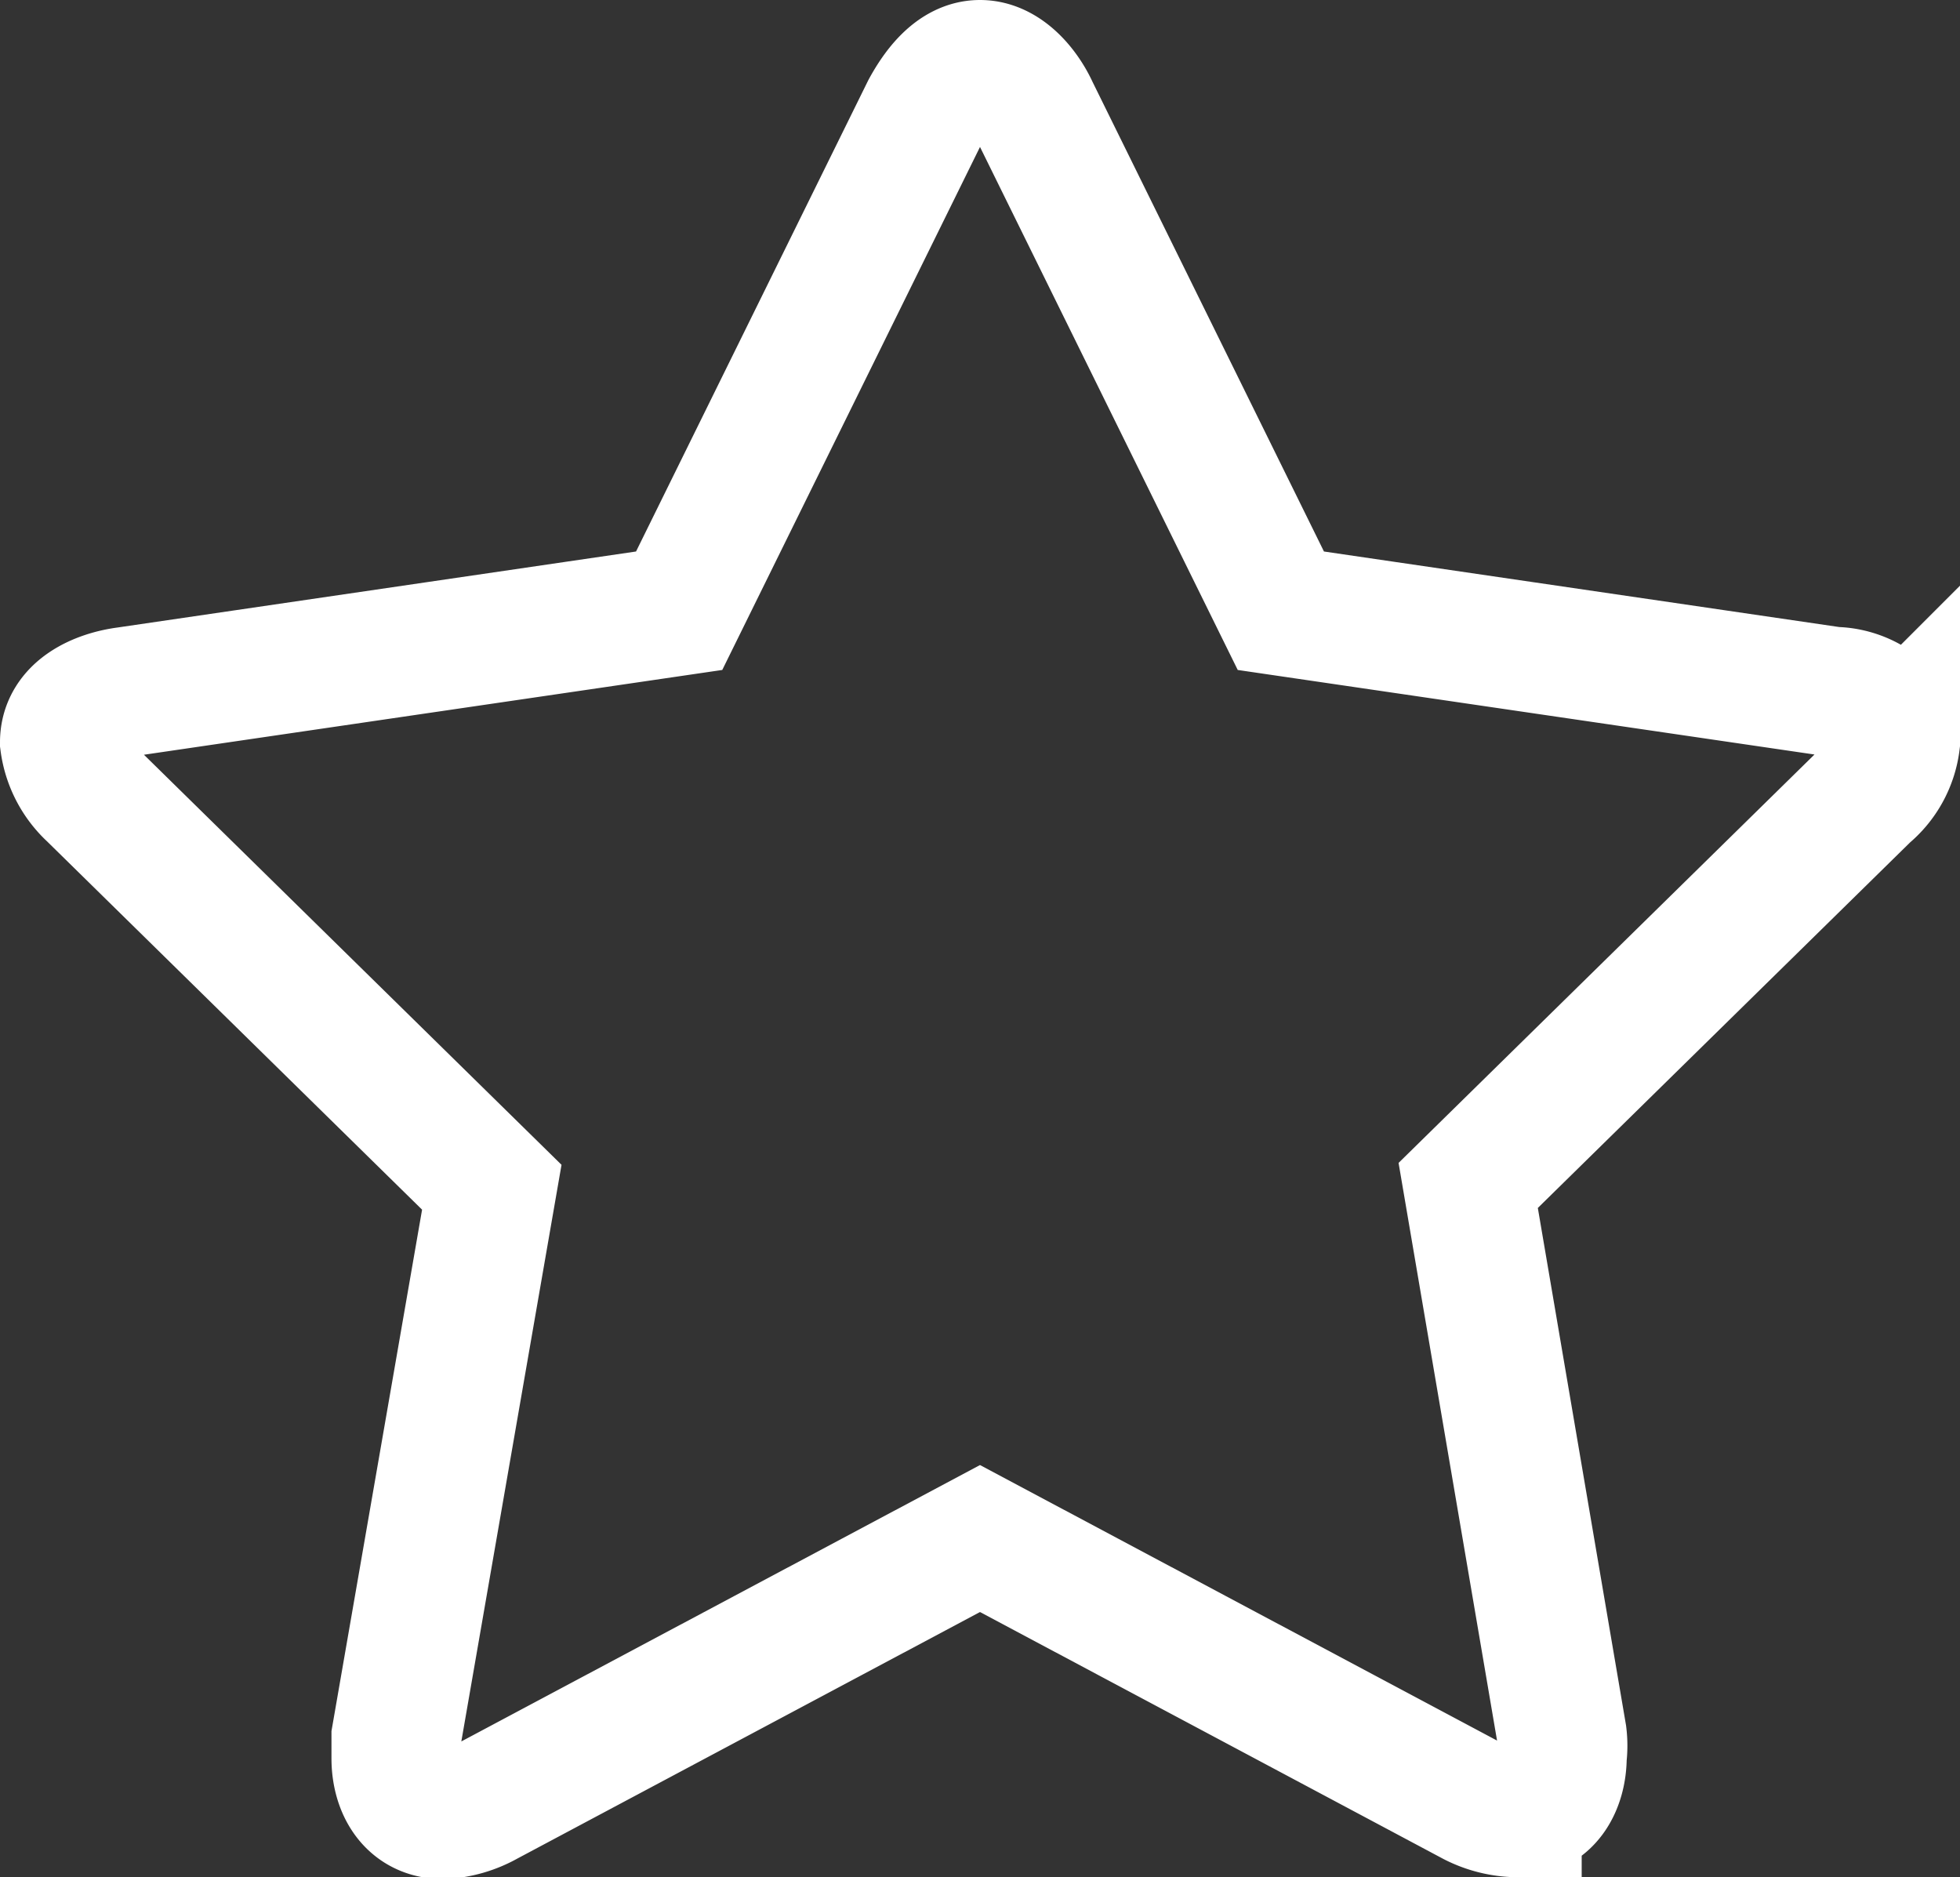<svg id="Layer_1" data-name="Layer 1" xmlns="http://www.w3.org/2000/svg" viewBox="0 0 10.88 10.42"><rect x="0" y="0" width="10.88" height="10.42" fill="#333333" stroke="none"/><defs><style>.cls-1{fill:none;stroke:#fff;stroke-miterlimit:10;stroke-width:0.72px;}</style></defs><title>Mondelez_Eropanel_Sprite</title><path class="cls-1" d="M10.36,4.41,8.15,6.58l.52,3.05a.49.49,0,0,1,0,.12c0,.16-.08.31-.25.31A.55.55,0,0,1,8.18,10L5.44,8.54,2.7,10a.55.55,0,0,1-.24.07c-.18,0-.26-.15-.26-.31s0-.08,0-.12l.53-3.05L.51,4.41a.48.48,0,0,1-.15-.29c0-.18.19-.26.34-.28l3.07-.45L5.14.61C5.2.5,5.3.36,5.44.36s.25.14.3.25L7.11,3.39l3.07.45c.15,0,.34.1.34.28A.45.45,0,0,1,10.36,4.41Z"/></svg>